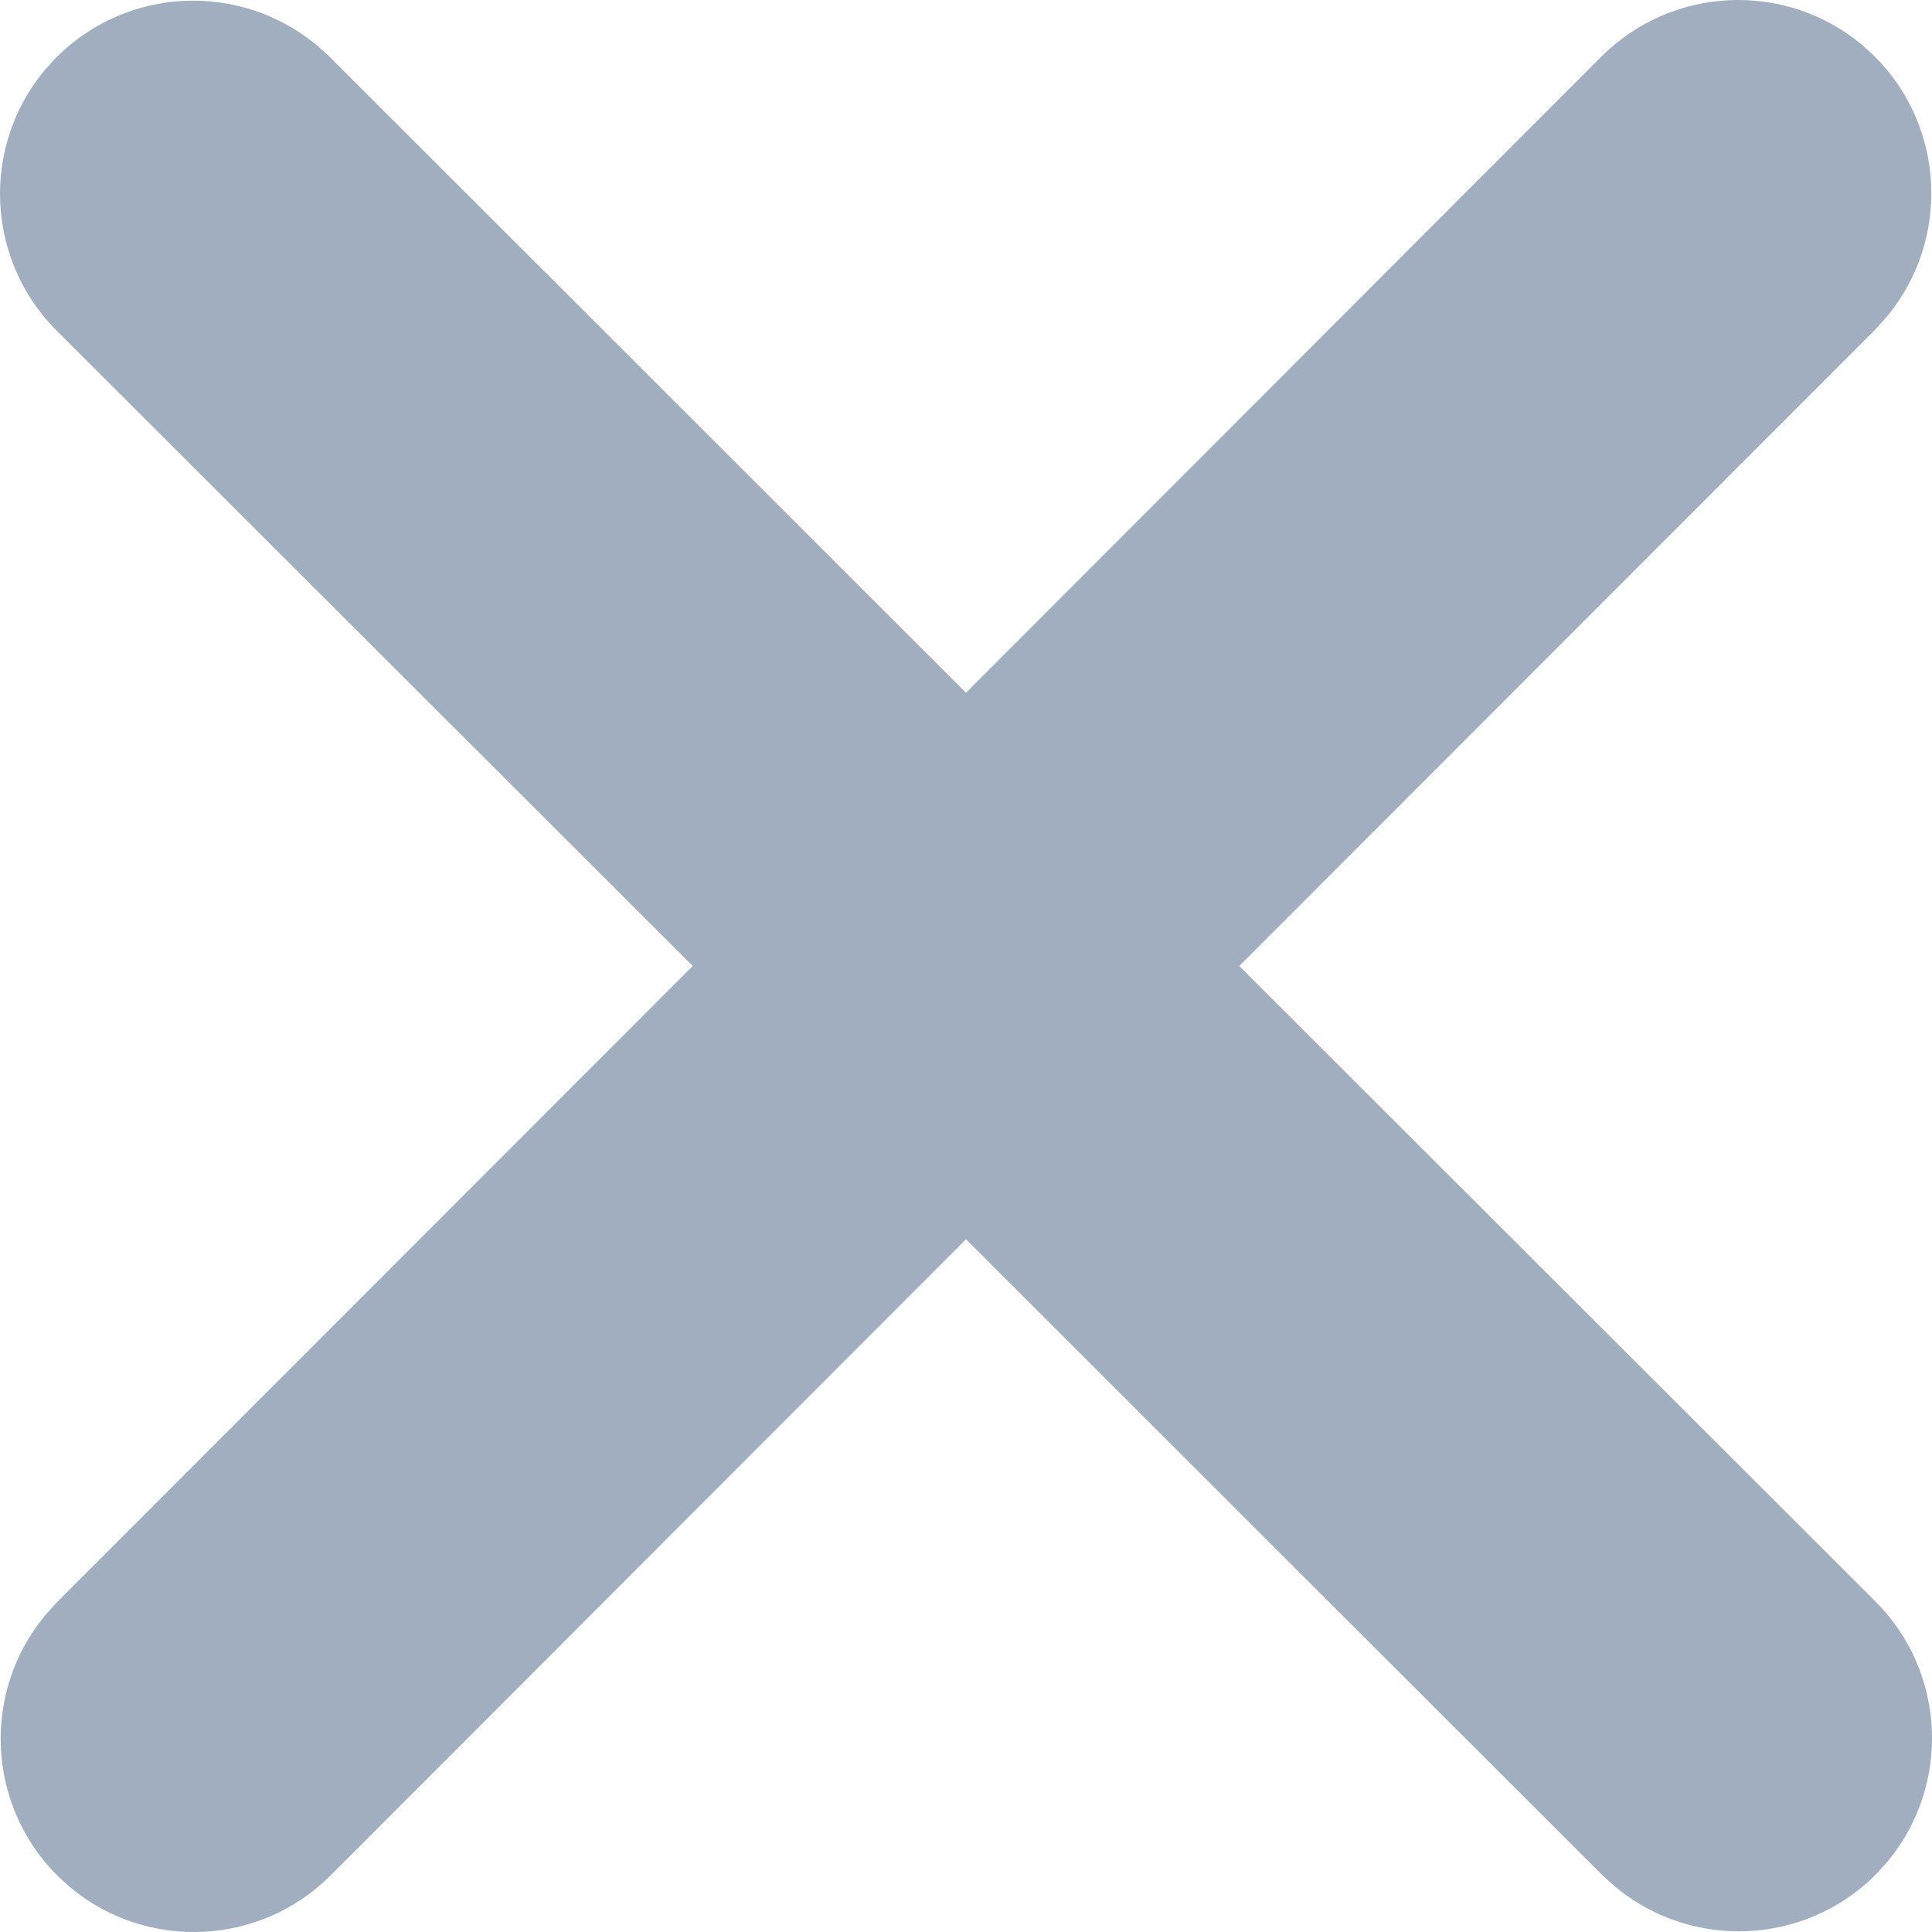 <svg width="16" height="16" viewBox="0 0 16 16" fill="none" xmlns="http://www.w3.org/2000/svg">
<path d="M13.616 0.822C14.019 0.42 14.658 0.394 15.09 0.747L15.173 0.822C15.575 1.225 15.6 1.863 15.248 2.295L15.173 2.379L9.91 7.646L9.557 8L9.91 8.354L15.178 13.616C15.581 14.019 15.606 14.658 15.253 15.09L15.178 15.173C14.775 15.575 14.137 15.6 13.705 15.248L13.621 15.173L8.354 9.91L8 9.557L7.646 9.91L2.384 15.178C1.981 15.581 1.342 15.606 0.91 15.253L0.827 15.178C0.425 14.775 0.4 14.137 0.752 13.705L0.827 13.621L6.09 8.354L6.443 8L6.09 7.646L0.822 2.384C0.42 1.981 0.394 1.342 0.747 0.91L0.822 0.827C1.225 0.425 1.863 0.4 2.295 0.752L2.379 0.827L7.646 6.09L8 6.443L8.354 6.09L13.616 0.822Z" fill="#A0AEC0" stroke="#A0AEC0"/>
</svg>
